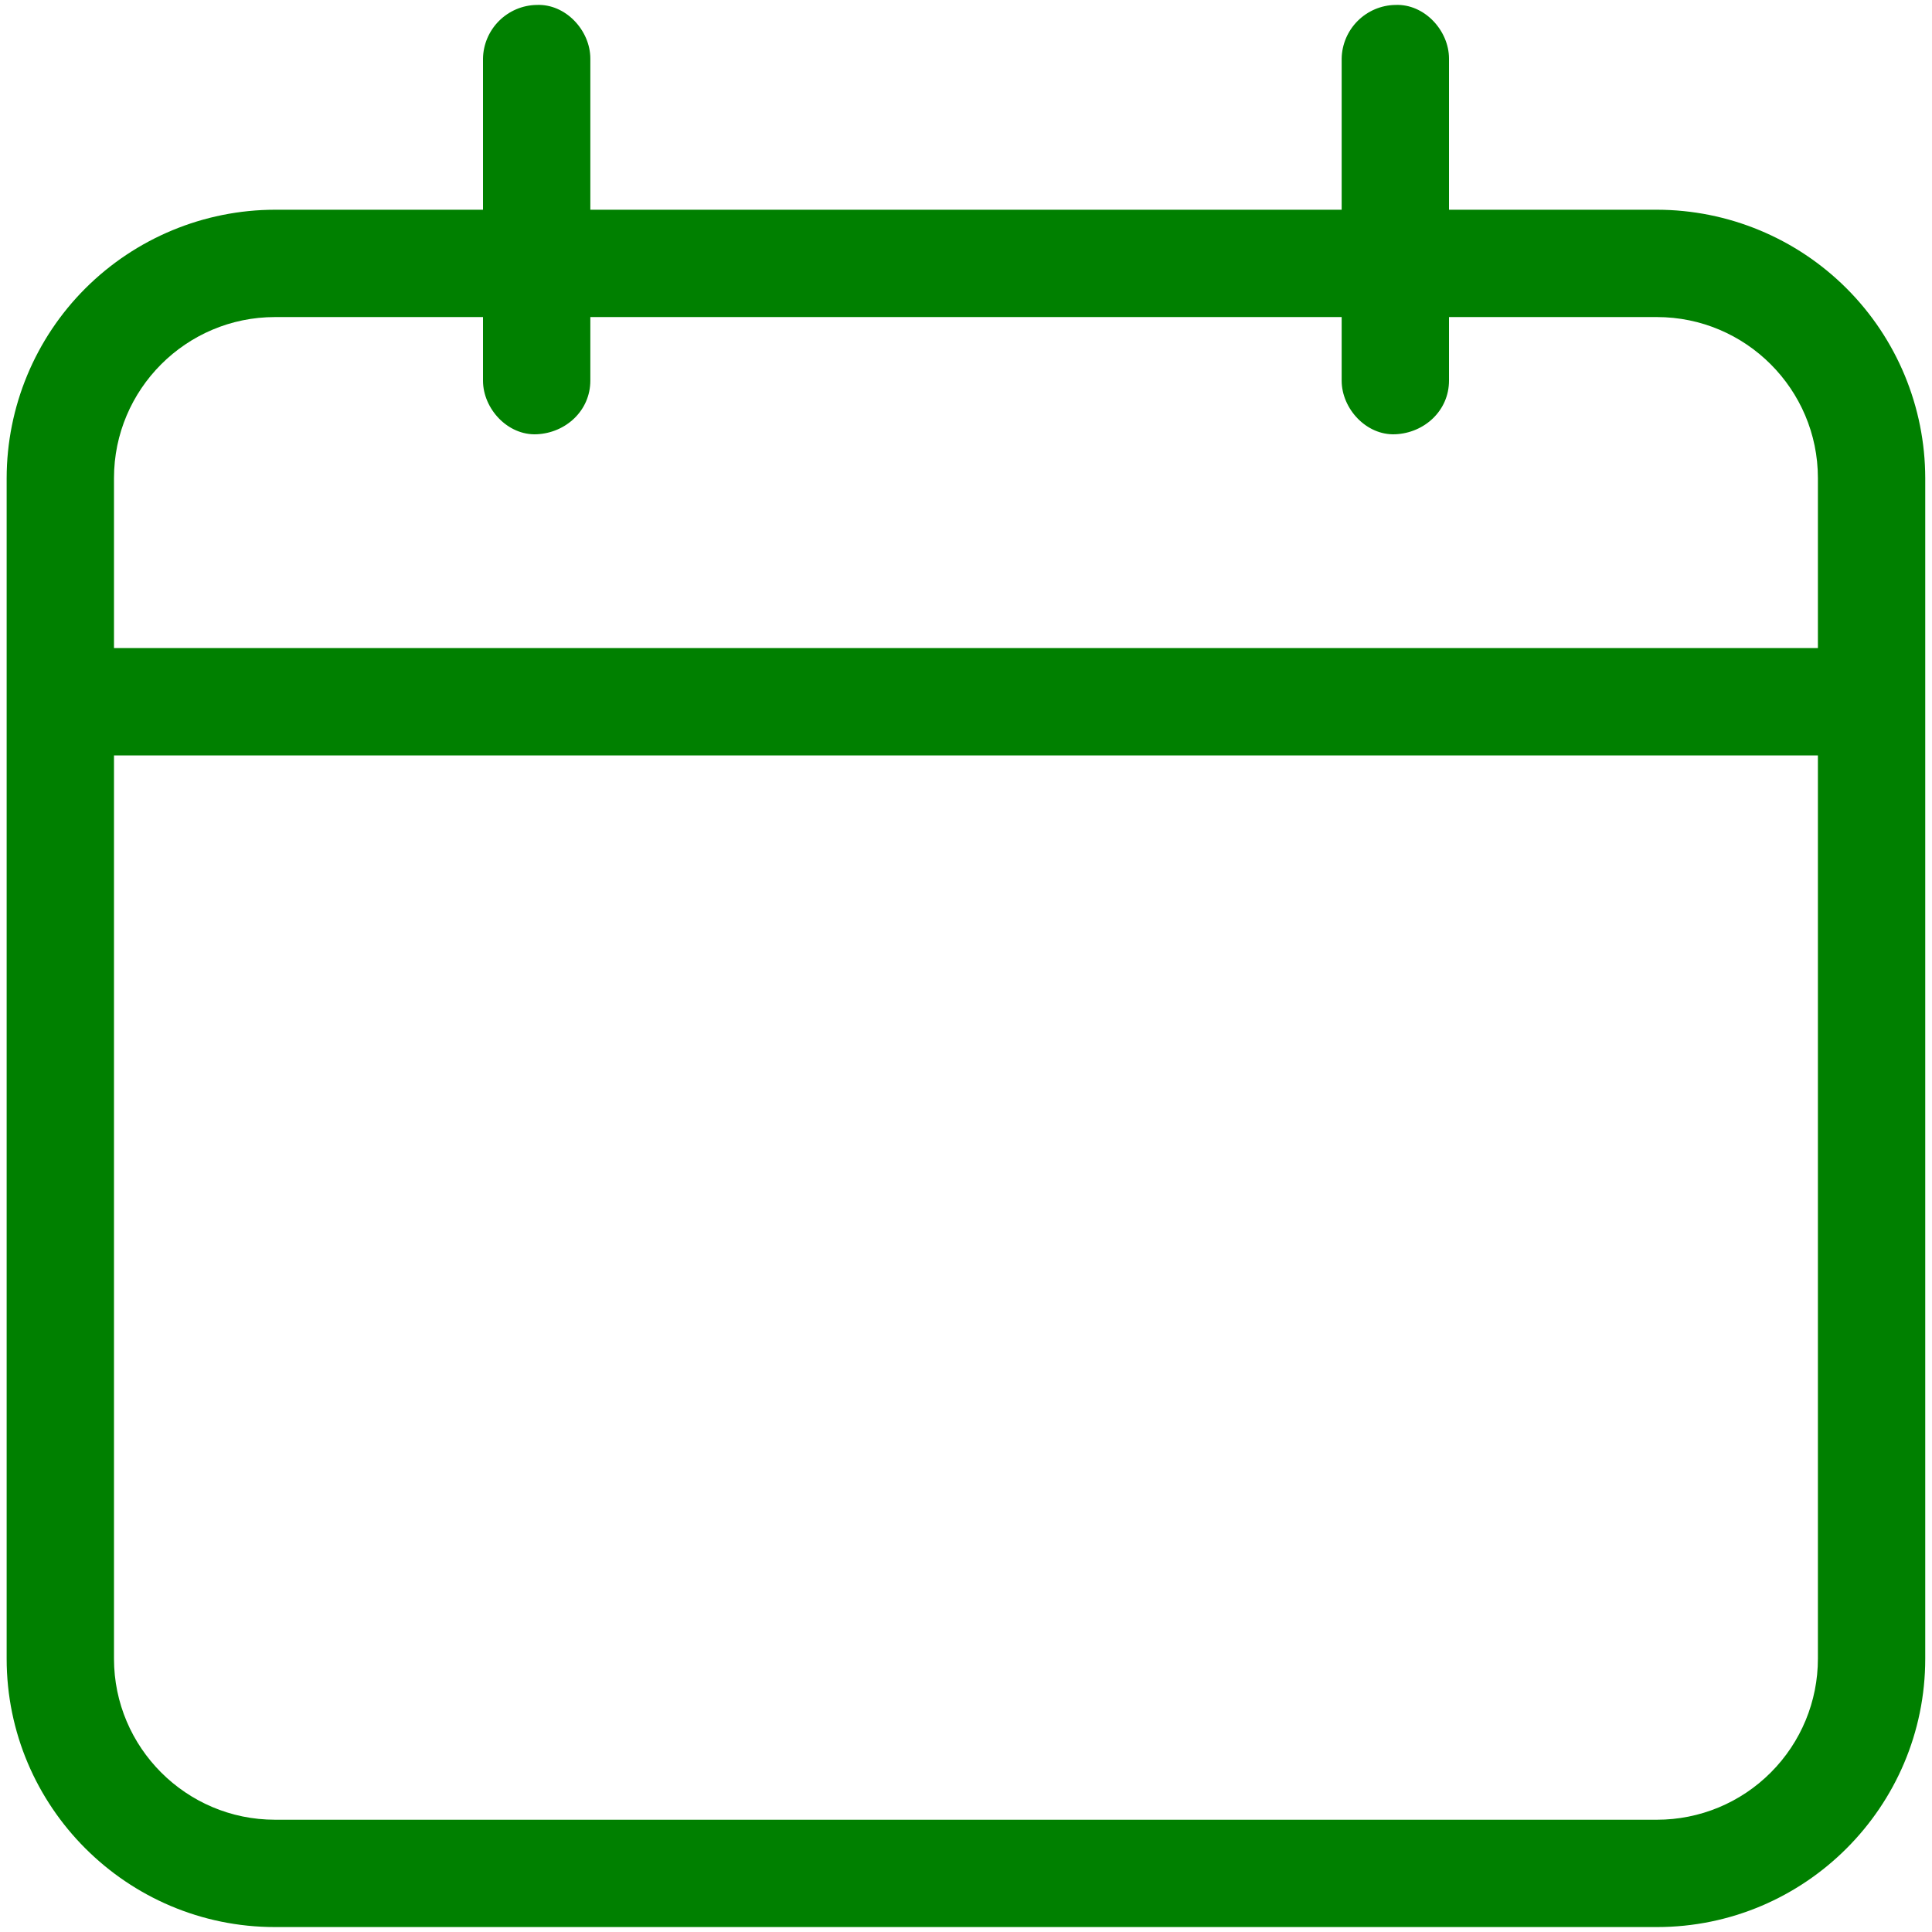 <svg width="18" height="18" viewBox="0 0 18 18" fill="none" xmlns="http://www.w3.org/2000/svg">
<path d="M15.438 1.954H13.5V0.546C13.5 0.284 13.27 0.034 13 0.046C12.868 0.048 12.742 0.102 12.649 0.195C12.556 0.288 12.502 0.414 12.5 0.546V1.954H5.5V0.546C5.5 0.284 5.27 0.034 5 0.046C4.868 0.048 4.742 0.102 4.649 0.195C4.556 0.288 4.502 0.414 4.5 0.546V1.954H2.562C1.899 1.955 1.264 2.219 0.795 2.687C0.326 3.156 0.063 3.791 0.062 4.454V15.454C0.062 16.833 1.184 17.954 2.562 17.954H15.437C16.816 17.954 17.937 16.833 17.937 15.454V4.454C17.936 3.791 17.673 3.156 17.204 2.687C16.736 2.219 16.101 1.955 15.438 1.954ZM2.562 2.954H4.5V3.546C4.5 3.808 4.73 4.058 5 4.046C5.271 4.034 5.5 3.826 5.5 3.546V2.954H12.5V3.546C12.5 3.808 12.73 4.058 13 4.046C13.271 4.034 13.5 3.826 13.5 3.546V2.954H15.437C16.264 2.954 16.937 3.627 16.937 4.454V6.038H1.062V4.454C1.062 3.627 1.735 2.954 2.562 2.954ZM15.438 16.954H2.562C1.735 16.954 1.062 16.281 1.062 15.454V7.038H16.937V15.454C16.937 15.852 16.779 16.233 16.498 16.514C16.217 16.796 15.836 16.954 15.438 16.954Z" fill="green"/>
</svg>
